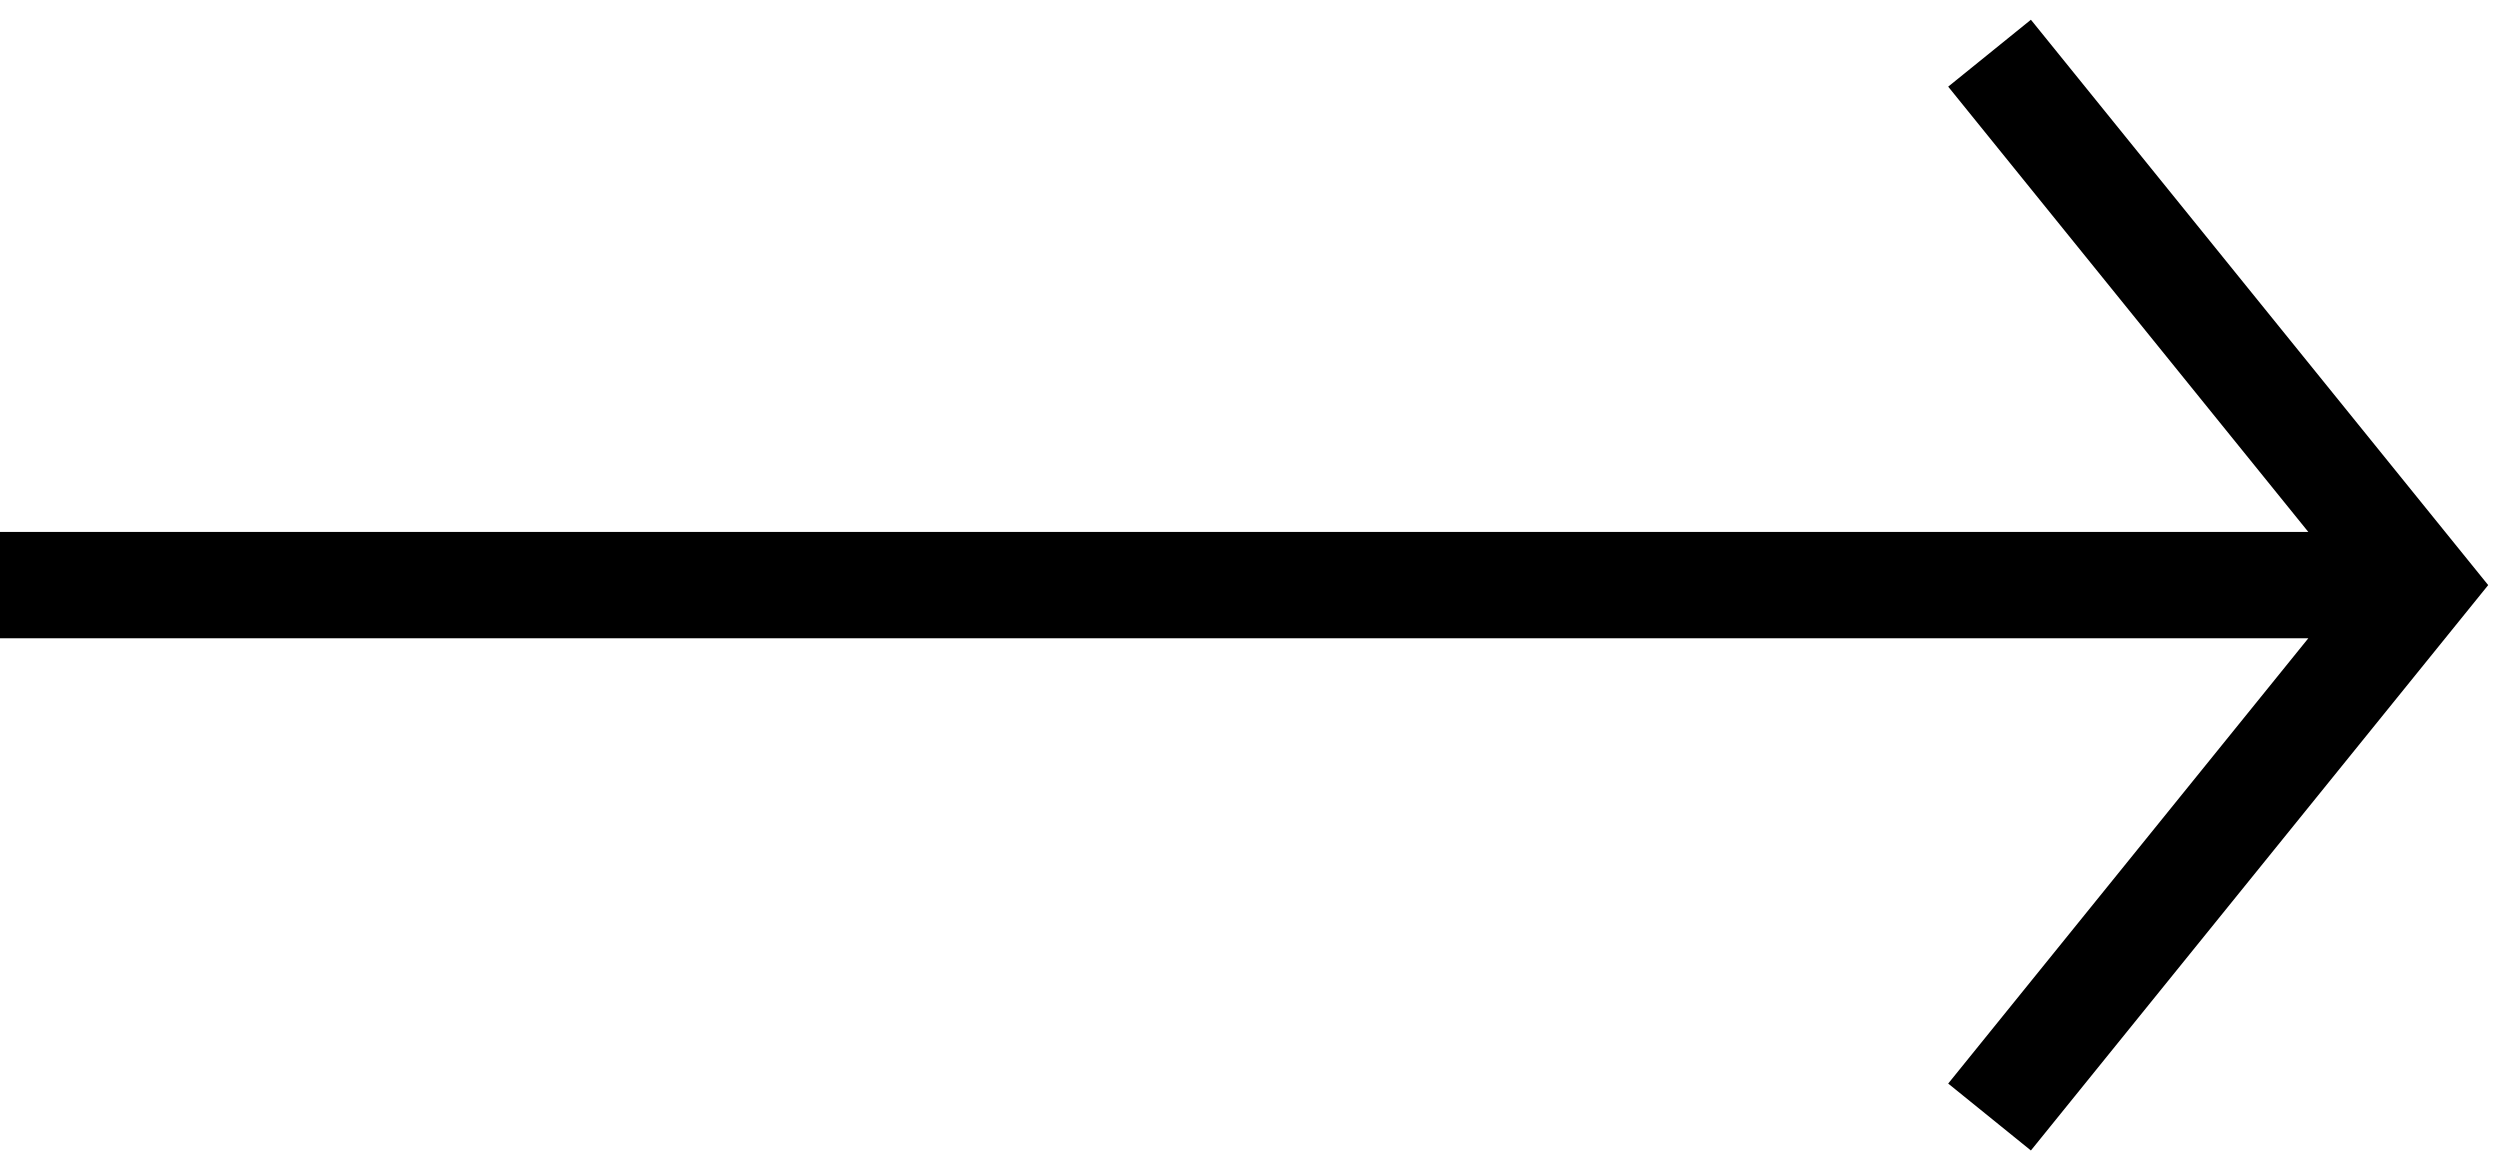 <svg viewBox="0 0 47 22" version="1.1" xmlns="http://www.w3.org/2000/svg" xmlns:xlink="http://www.w3.org/1999/xlink">
     <g id="out_link">
        <path d="M43.396,12 L4.2398291e-14,12 L4.28668373e-14,10 L43.396,10 L36.626,1.629 L38.181,0.371 L46.778,11 L38.181,21.629 L36.626,20.371 L43.396,12 Z" id="Combined-Shape"></path>
    </g>
</svg>